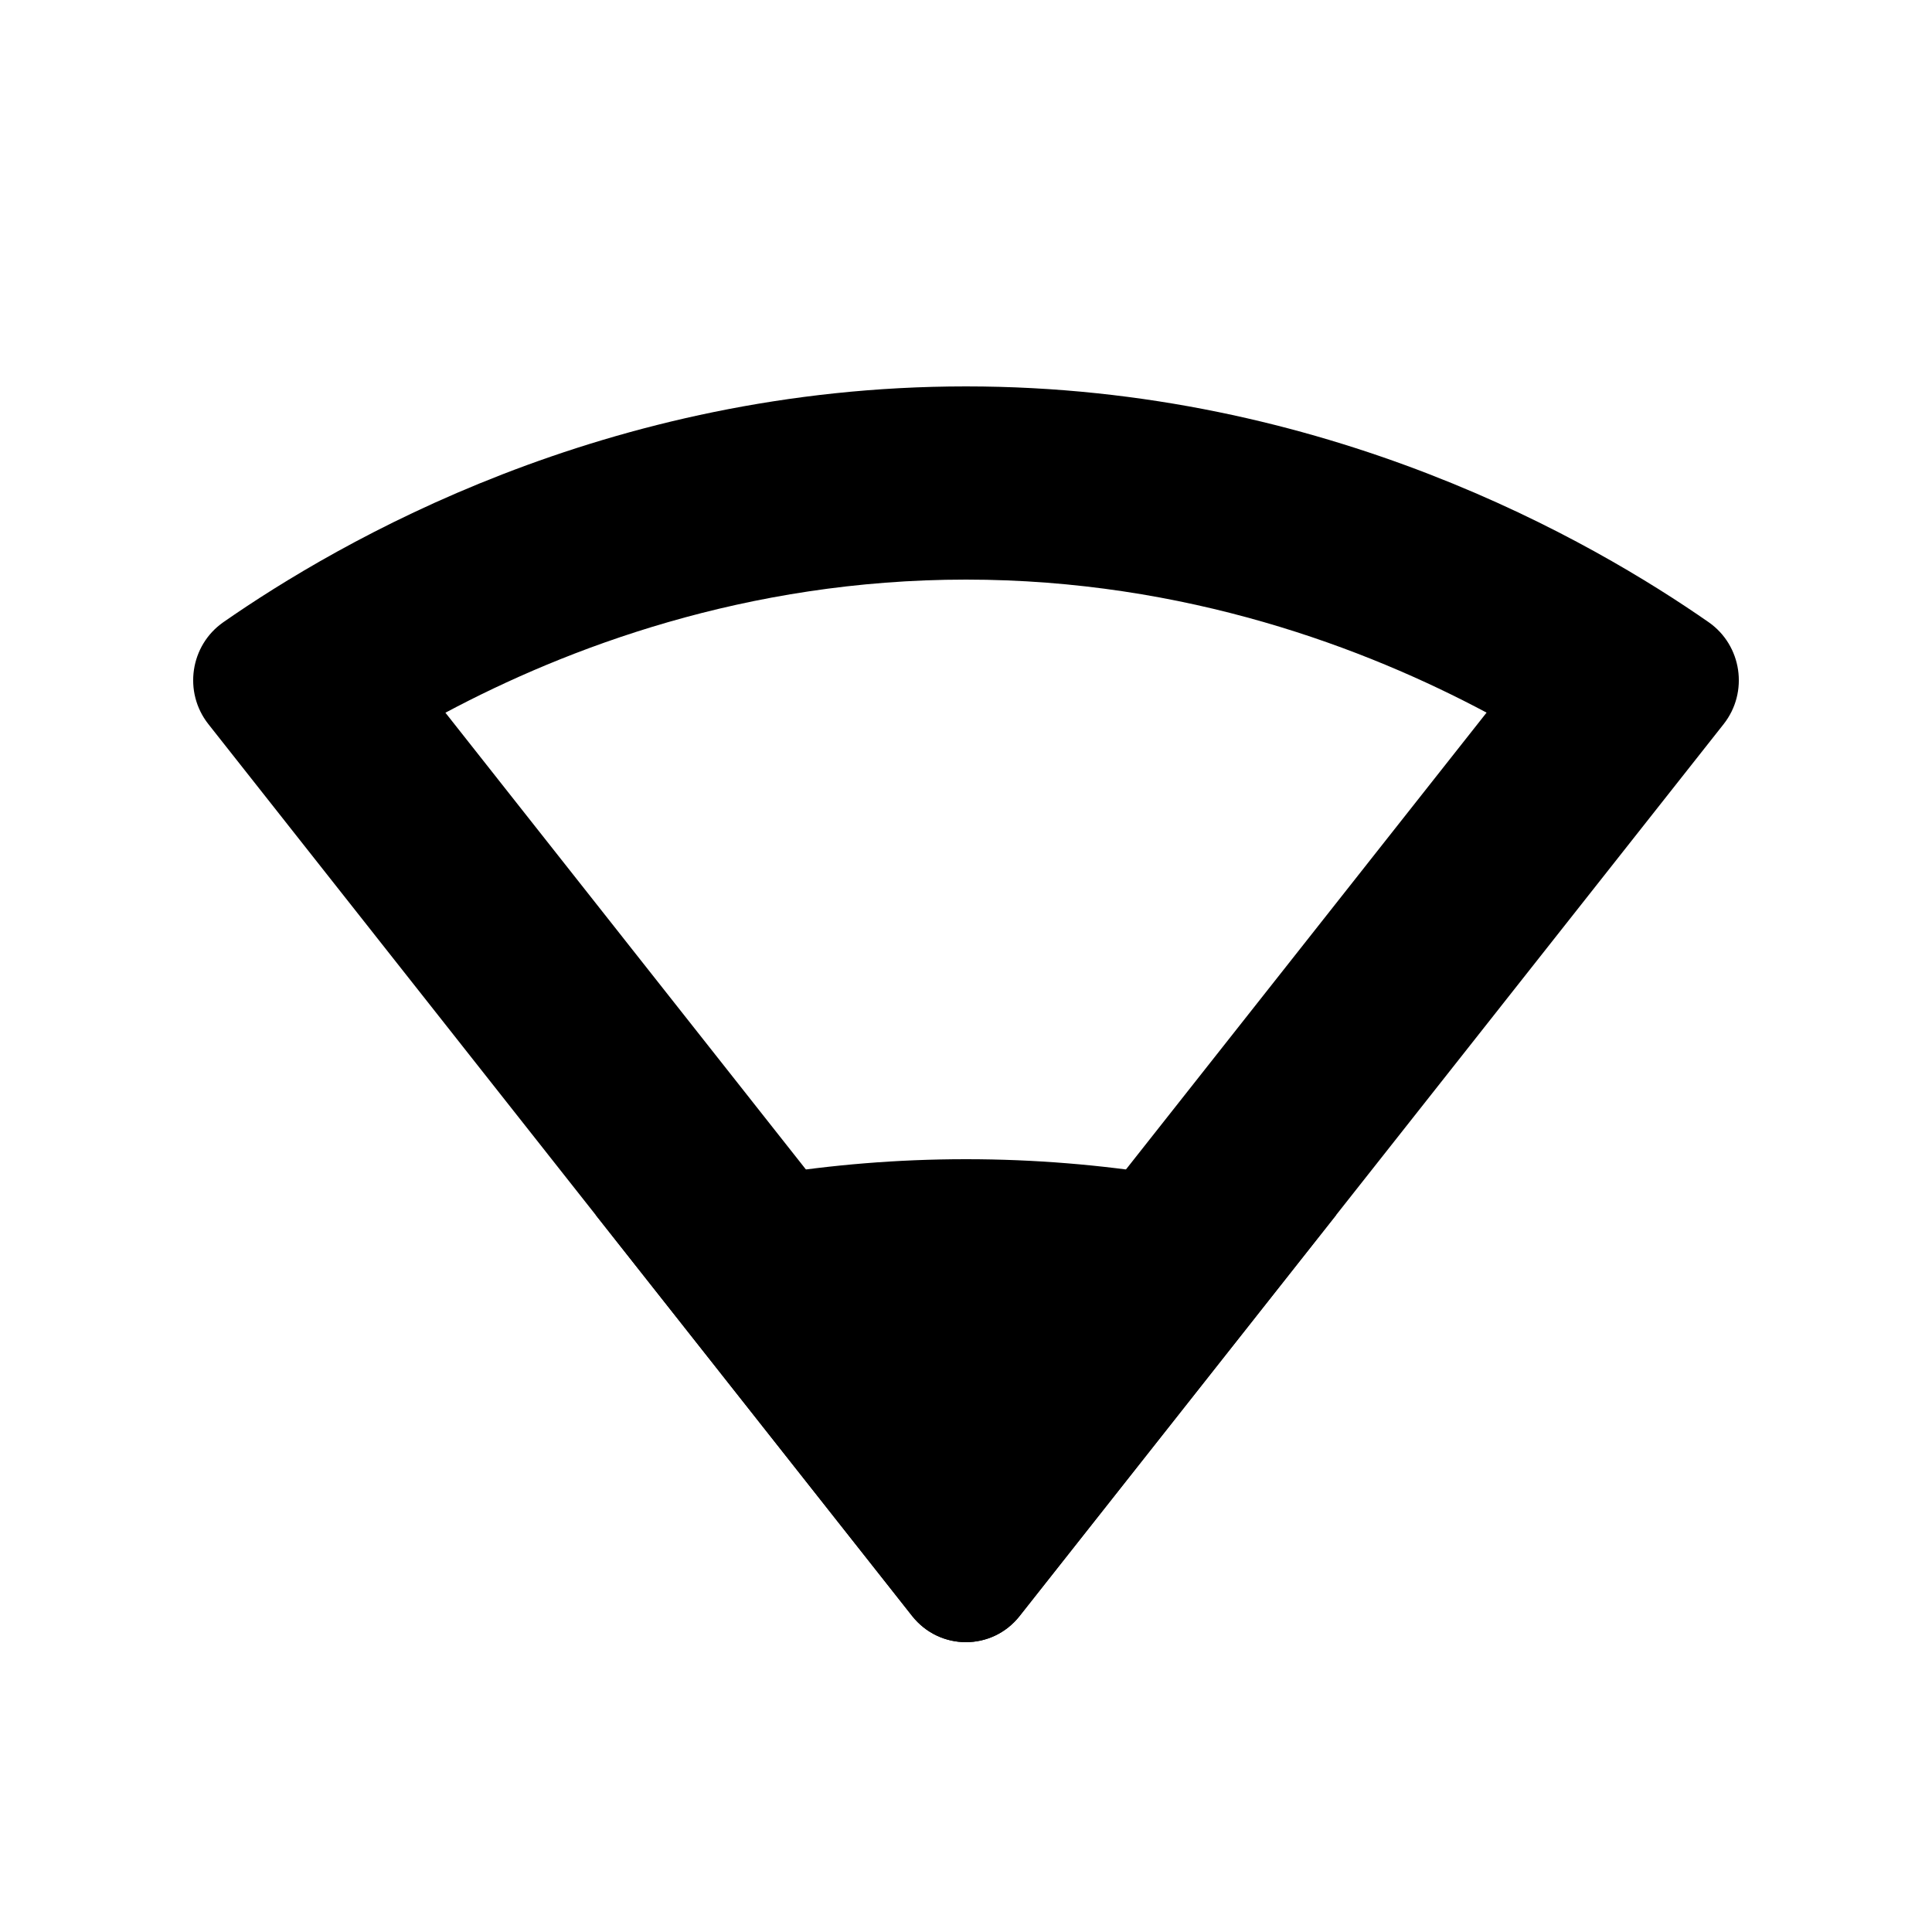 <svg width="20" height="20" viewBox="0 0 20 20" xmlns="http://www.w3.org/2000/svg">
<path fill-rule="evenodd" clip-rule="evenodd" d="M9.442 16.728C9.728 17.09 10.27 17.09 10.555 16.729L17.843 7.496C18.104 7.165 18.032 6.681 17.688 6.441C16.495 5.611 13.733 4 10 4C6.268 4 3.505 5.611 2.312 6.441C1.968 6.681 1.896 7.165 2.157 7.496L9.442 16.728ZM4.611 7.378L9.999 14.205L15.389 7.377C14.143 6.713 12.279 6 10 6C7.722 6 5.858 6.713 4.611 7.378Z"/>
<path d="M13.833 12.576C12.721 12.237 11.432 12 10 12C8.568 12 7.279 12.237 6.166 12.576L9.442 16.728C9.728 17.09 10.27 17.09 10.555 16.729L13.833 12.576Z" />
</svg>
